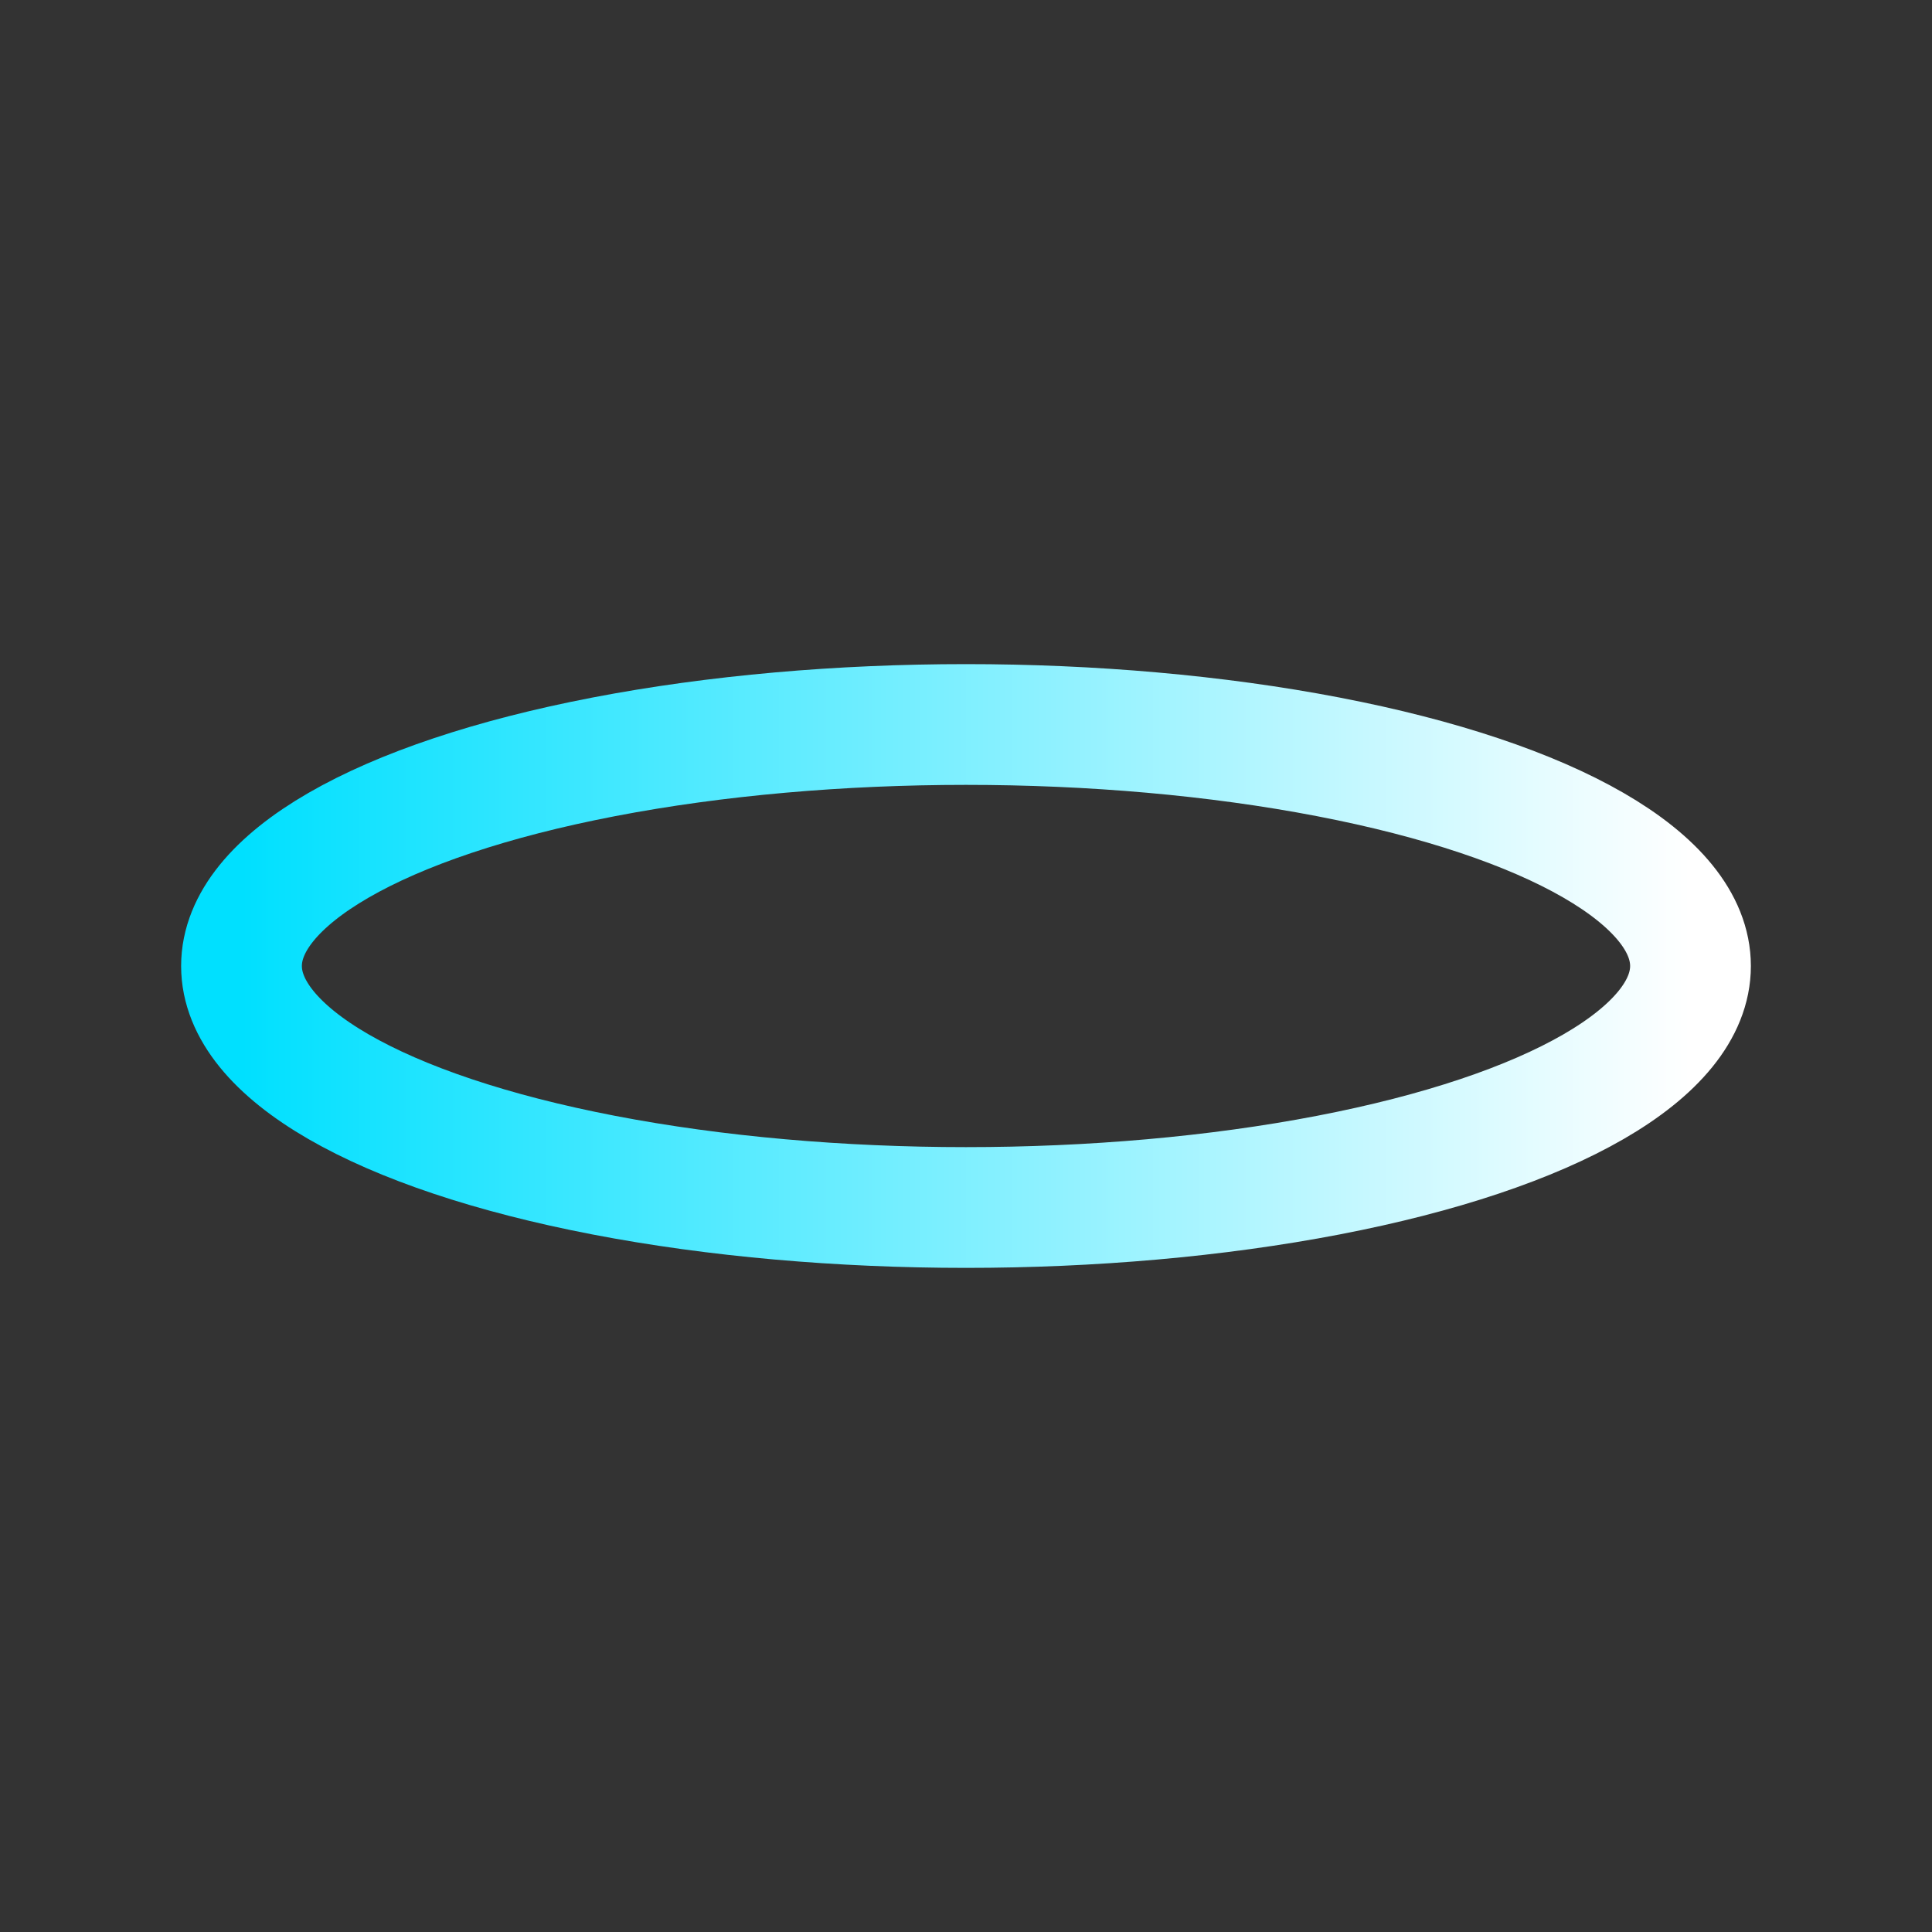 <svg width="64" height="64" viewBox="0 0 64 64" xmlns="http://www.w3.org/2000/svg">
  <rect x="0" y="0" width="64" height="64" fill="#333333" stroke="none"/>
  <defs>
    <linearGradient id="halo" x1="0%" y1="50%" x2="100%" y2="50%">
      <stop offset="0%" stop-color="#00E0FF"/>
      <stop offset="100%" stop-color="#FFFFFF"/>
    </linearGradient>
  </defs>
  <ellipse cx="32" cy="32" rx="24" ry="8" fill="none" stroke="url(#halo)" stroke-width="4"/>
</svg>

